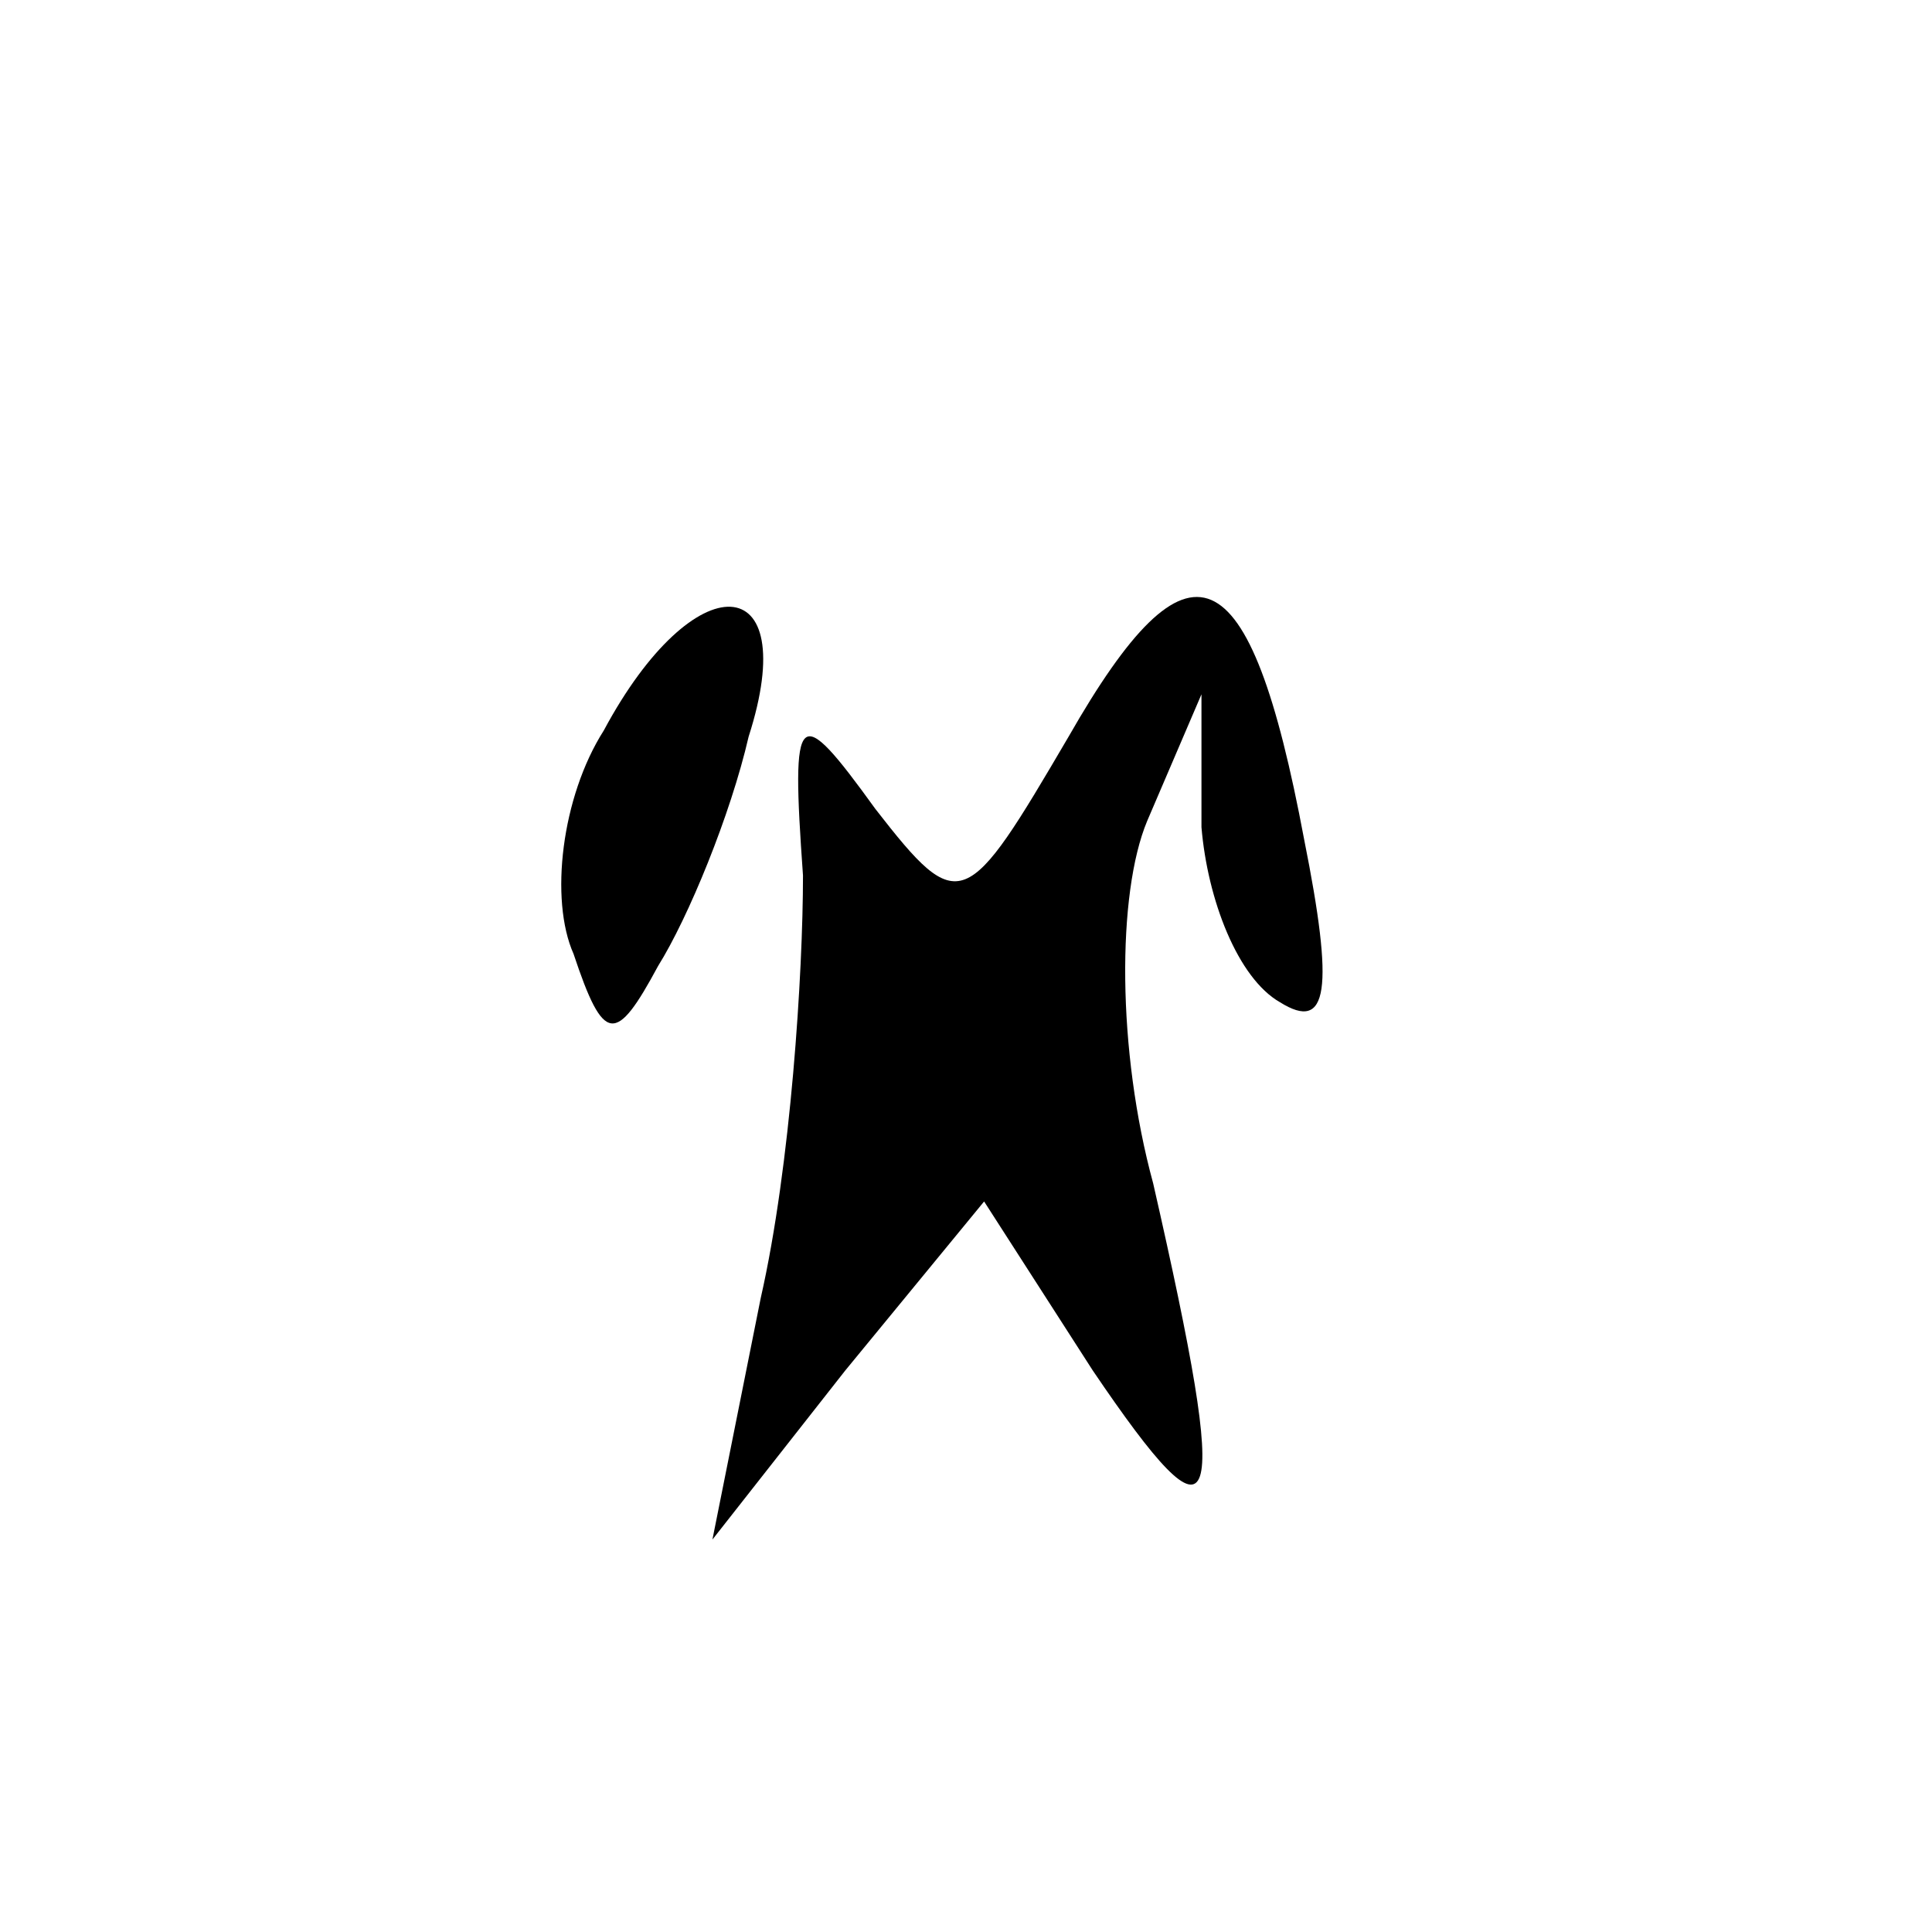 <?xml version="1.0" standalone="no"?>
<!DOCTYPE svg PUBLIC "-//W3C//DTD SVG 20010904//EN"
 "http://www.w3.org/TR/2001/REC-SVG-20010904/DTD/svg10.dtd">
<svg version="1.0" xmlns="http://www.w3.org/2000/svg"
 width="32pt" height="32pt" viewBox="0 0 32 32"
 preserveAspectRatio="xMidYMid meet">
<g transform="translate(0,32) scale(0.1,-0.1)"
fill="#000000" stroke="none">
<path fill="#000000" stroke="none" d="M177 198 c-17 -29 -18 -30 -32 -12 -13
18 -14 17 -12 -11 0 -16 -2 -48 -7 -70 l-8 -40 22 28 23 28 18 -28 c21 -31 23
-26 10 31 -6 22 -6 48 -1 60 l9 21 0 -22 c1 -12 6 -25 13 -29 8 -5 9 2 4 27
-9 48 -19 52 -39 17z"/>
<path fill="#000000" stroke="none" d="M100 199 c-7 -11 -9 -28 -5 -37 5 -15
7 -15 14 -2 5 8 12 25 15 38 9 28 -9 29 -24 1z"/>
</g>
</svg>
